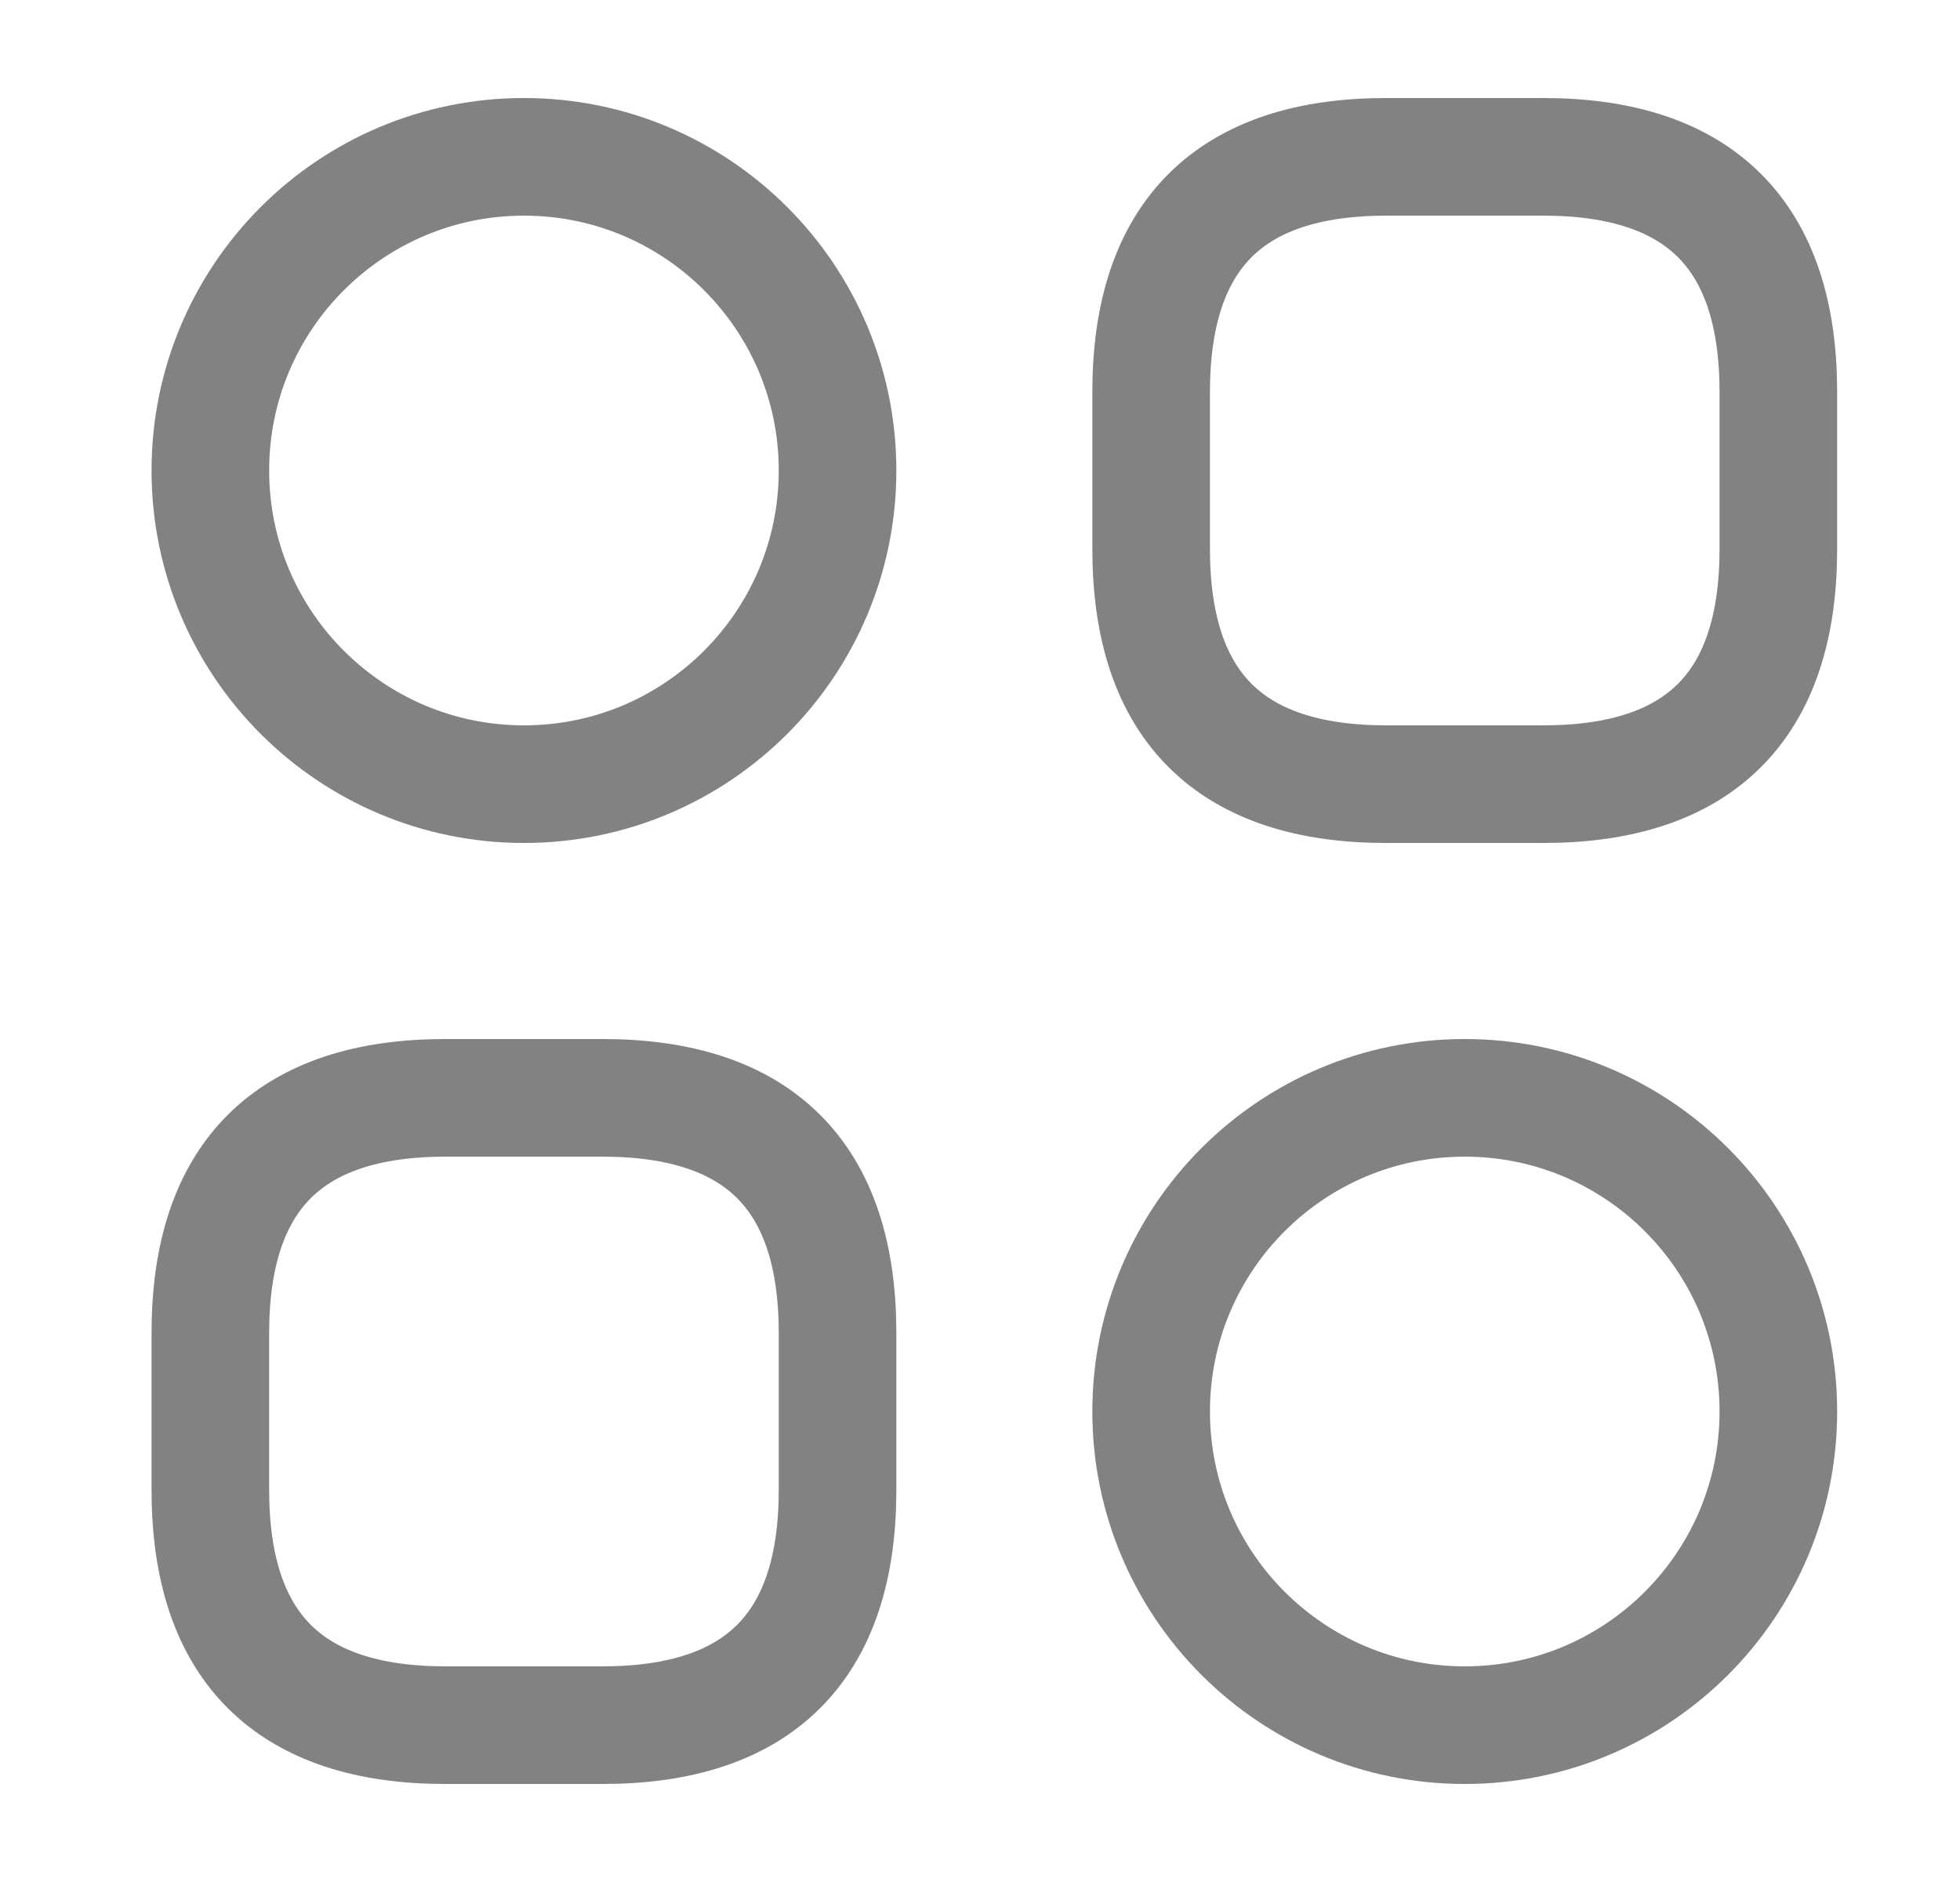 <svg width="25" height="24" viewBox="0 0 25 24" fill="none" xmlns="http://www.w3.org/2000/svg">
<path d="M17.683 10H19.683C21.683 10 22.683 9 22.683 7V5C22.683 3 21.683 2 19.683 2H17.683C15.683 2 14.683 3 14.683 5V7C14.683 9 15.683 10 17.683 10Z" stroke="#828282" stroke-width="1.5" stroke-miterlimit="10" stroke-linecap="round" stroke-linejoin="round"/>
<path d="M5.683 22H7.683C9.683 22 10.683 21 10.683 19V17C10.683 15 9.683 14 7.683 14H5.683C3.683 14 2.683 15 2.683 17V19C2.683 21 3.683 22 5.683 22Z" stroke="#828282" stroke-width="1.5" stroke-miterlimit="10" stroke-linecap="round" stroke-linejoin="round"/>
<path d="M6.683 10C8.892 10 10.683 8.209 10.683 6C10.683 3.791 8.892 2 6.683 2C4.474 2 2.683 3.791 2.683 6C2.683 8.209 4.474 10 6.683 10Z" stroke="#828282" stroke-width="1.5" stroke-miterlimit="10" stroke-linecap="round" stroke-linejoin="round"/>
<path d="M18.683 22C20.892 22 22.683 20.209 22.683 18C22.683 15.791 20.892 14 18.683 14C16.474 14 14.683 15.791 14.683 18C14.683 20.209 16.474 22 18.683 22Z" stroke="#828282" stroke-width="1.5" stroke-miterlimit="10" stroke-linecap="round" stroke-linejoin="round"/>
</svg>
